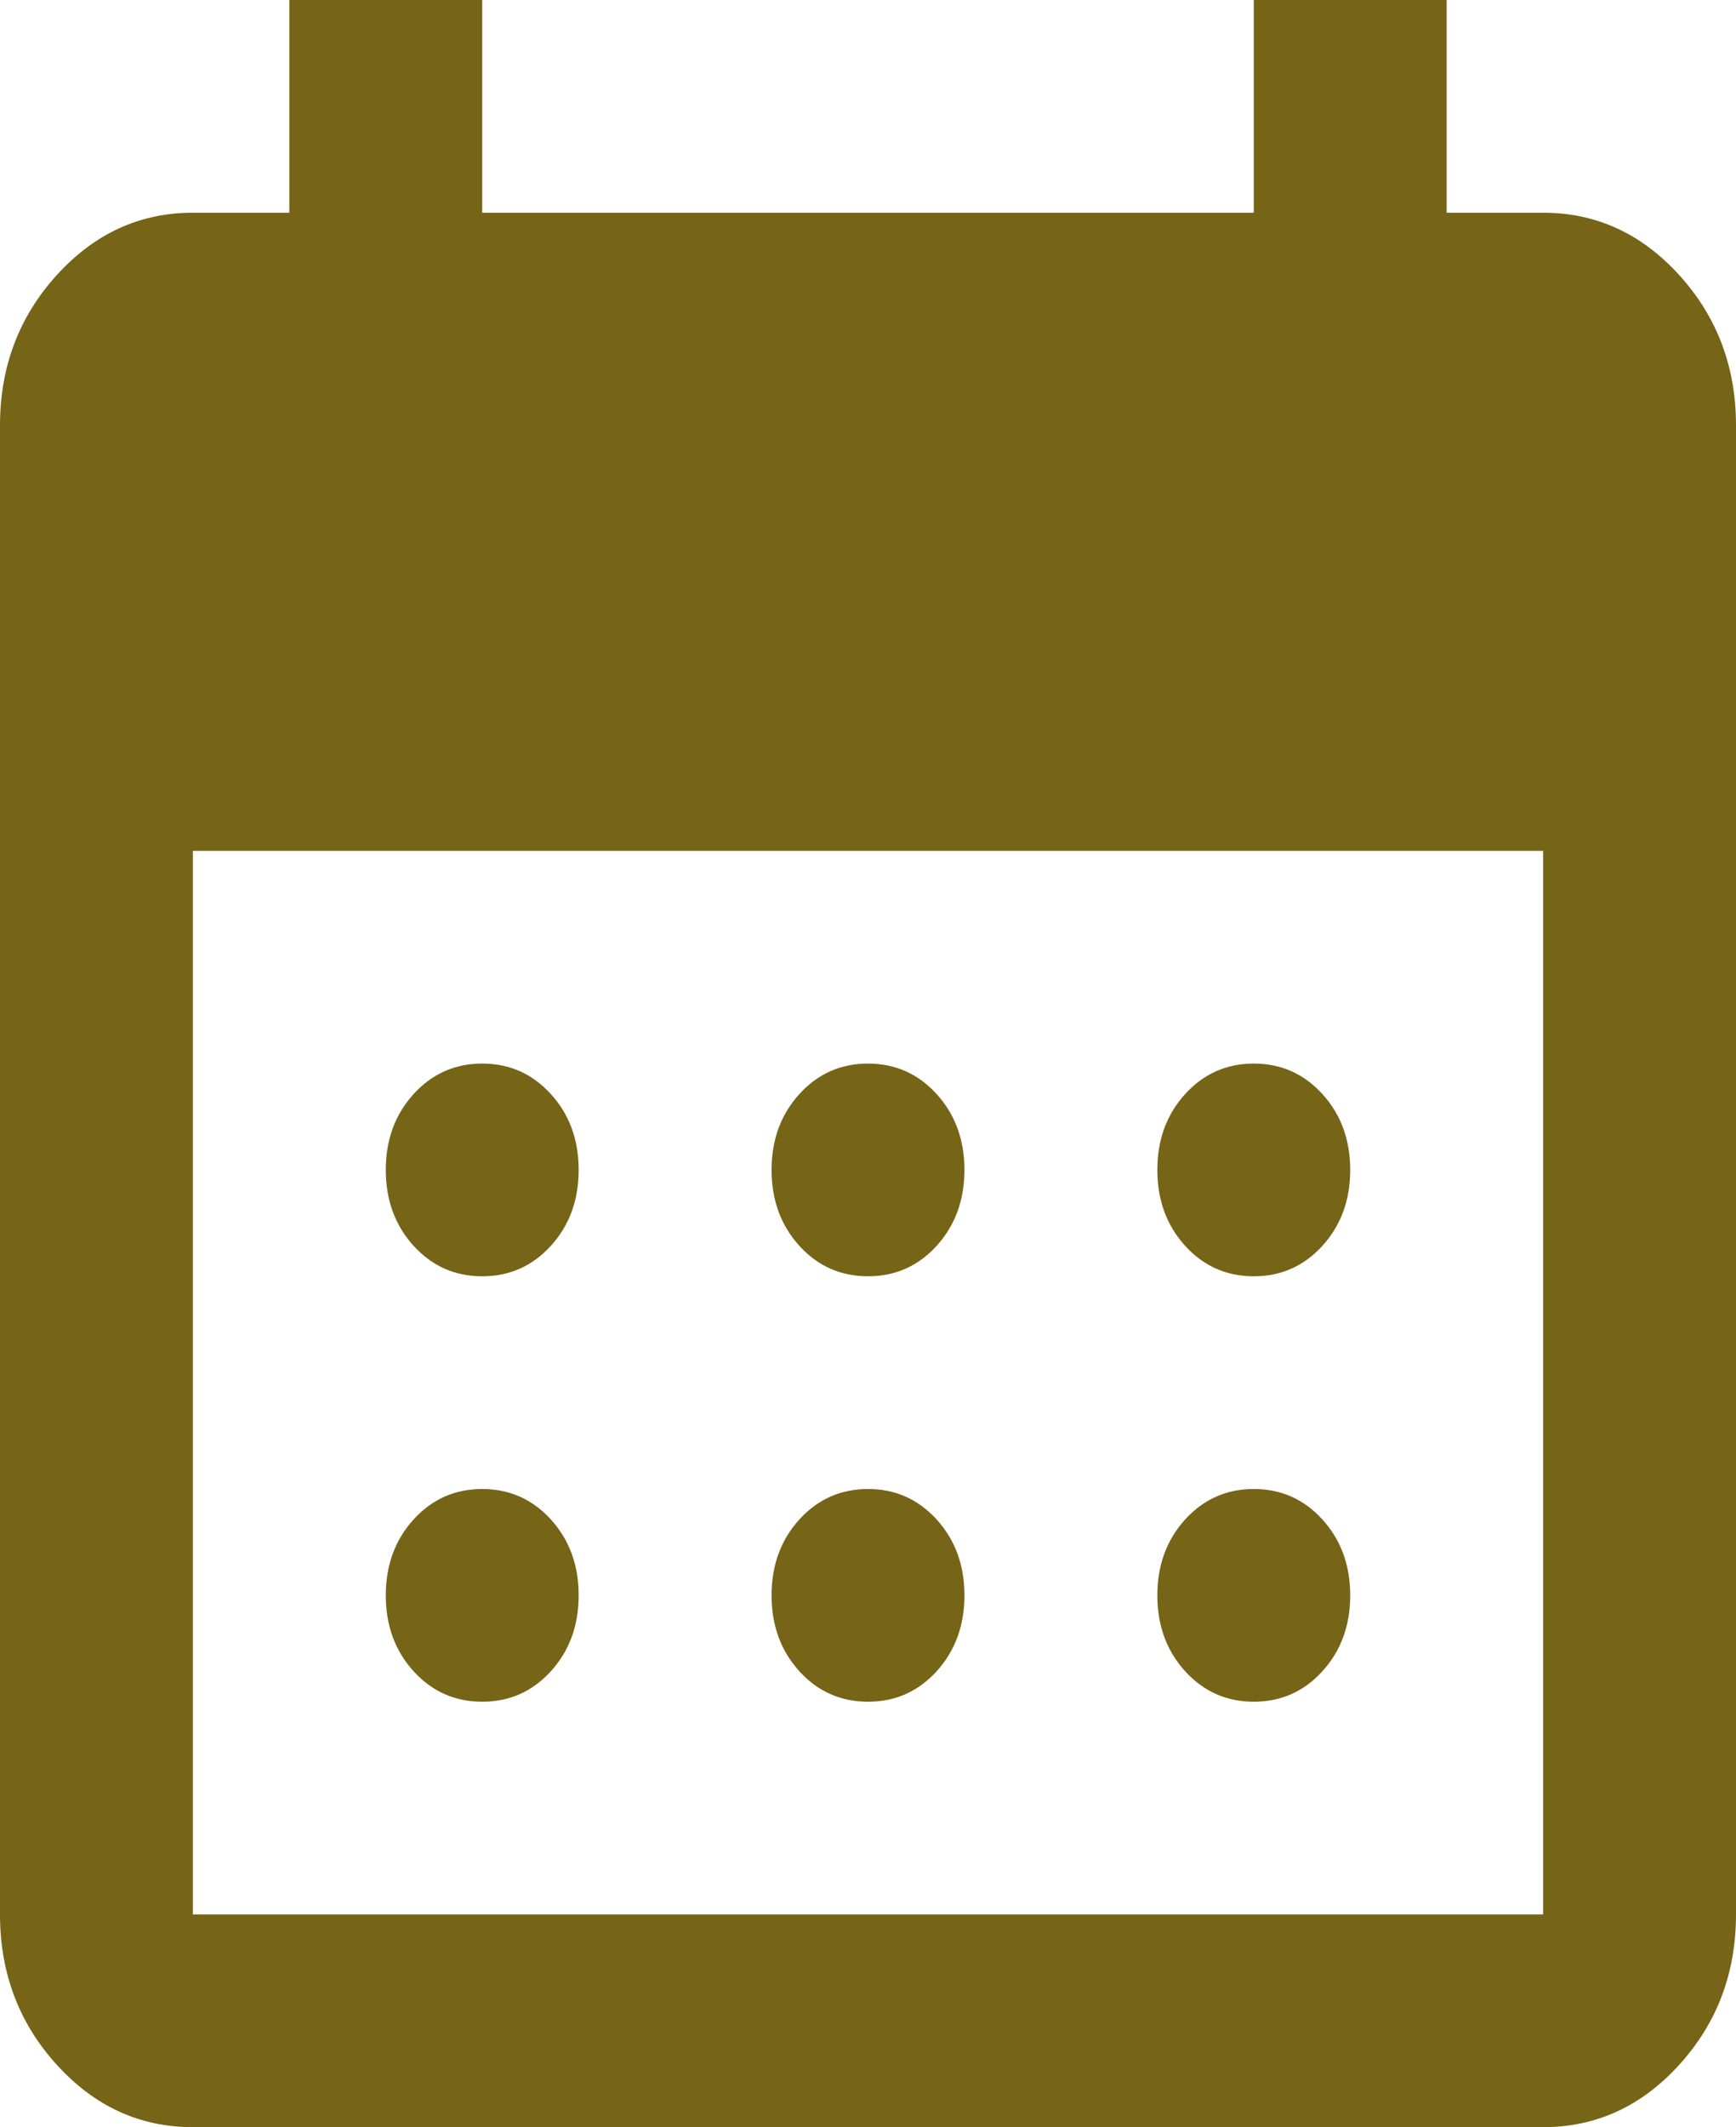 <svg width="49" height="60" viewBox="0 0 49 60" fill="none" xmlns="http://www.w3.org/2000/svg">
<path d="M24.5 36C23.729 36 23.082 35.712 22.56 35.138C22.039 34.562 21.778 33.85 21.778 33C21.778 32.15 22.039 31.438 22.56 30.863C23.082 30.288 23.729 30 24.5 30C25.271 30 25.918 30.288 26.44 30.863C26.961 31.438 27.222 32.15 27.222 33C27.222 33.85 26.961 34.562 26.44 35.138C25.918 35.712 25.271 36 24.5 36ZM13.611 36C12.84 36 12.193 35.712 11.671 35.138C11.15 34.562 10.889 33.85 10.889 33C10.889 32.15 11.15 31.438 11.671 30.863C12.193 30.288 12.84 30 13.611 30C14.382 30 15.029 30.288 15.551 30.863C16.073 31.438 16.333 32.15 16.333 33C16.333 33.85 16.073 34.562 15.551 35.138C15.029 35.712 14.382 36 13.611 36ZM35.389 36C34.618 36 33.971 35.712 33.449 35.138C32.928 34.562 32.667 33.85 32.667 33C32.667 32.15 32.928 31.438 33.449 30.863C33.971 30.288 34.618 30 35.389 30C36.16 30 36.807 30.288 37.328 30.863C37.85 31.438 38.111 32.15 38.111 33C38.111 33.85 37.85 34.562 37.328 35.138C36.807 35.712 36.16 36 35.389 36ZM24.5 48C23.729 48 23.082 47.712 22.56 47.138C22.039 46.562 21.778 45.85 21.778 45C21.778 44.15 22.039 43.438 22.56 42.862C23.082 42.288 23.729 42 24.5 42C25.271 42 25.918 42.288 26.44 42.862C26.961 43.438 27.222 44.15 27.222 45C27.222 45.85 26.961 46.562 26.44 47.138C25.918 47.712 25.271 48 24.5 48ZM13.611 48C12.84 48 12.193 47.712 11.671 47.138C11.15 46.562 10.889 45.85 10.889 45C10.889 44.15 11.15 43.438 11.671 42.862C12.193 42.288 12.84 42 13.611 42C14.382 42 15.029 42.288 15.551 42.862C16.073 43.438 16.333 44.15 16.333 45C16.333 45.85 16.073 46.562 15.551 47.138C15.029 47.712 14.382 48 13.611 48ZM35.389 48C34.618 48 33.971 47.712 33.449 47.138C32.928 46.562 32.667 45.85 32.667 45C32.667 44.15 32.928 43.438 33.449 42.862C33.971 42.288 34.618 42 35.389 42C36.16 42 36.807 42.288 37.328 42.862C37.85 43.438 38.111 44.15 38.111 45C38.111 45.85 37.85 46.562 37.328 47.138C36.807 47.712 36.16 48 35.389 48ZM5.444 60C3.947 60 2.666 59.413 1.599 58.237C0.533 57.062 0 55.65 0 54V12C0 10.35 0.533 8.938 1.599 7.763C2.666 6.588 3.947 6 5.444 6H8.167V0H13.611V6H35.389V0H40.833V6H43.556C45.053 6 46.334 6.588 47.401 7.763C48.467 8.938 49 10.35 49 12V54C49 55.65 48.467 57.062 47.401 58.237C46.334 59.413 45.053 60 43.556 60H5.444ZM5.444 54H43.556V24H5.444V54Z" fill="#766417"/>
</svg>
